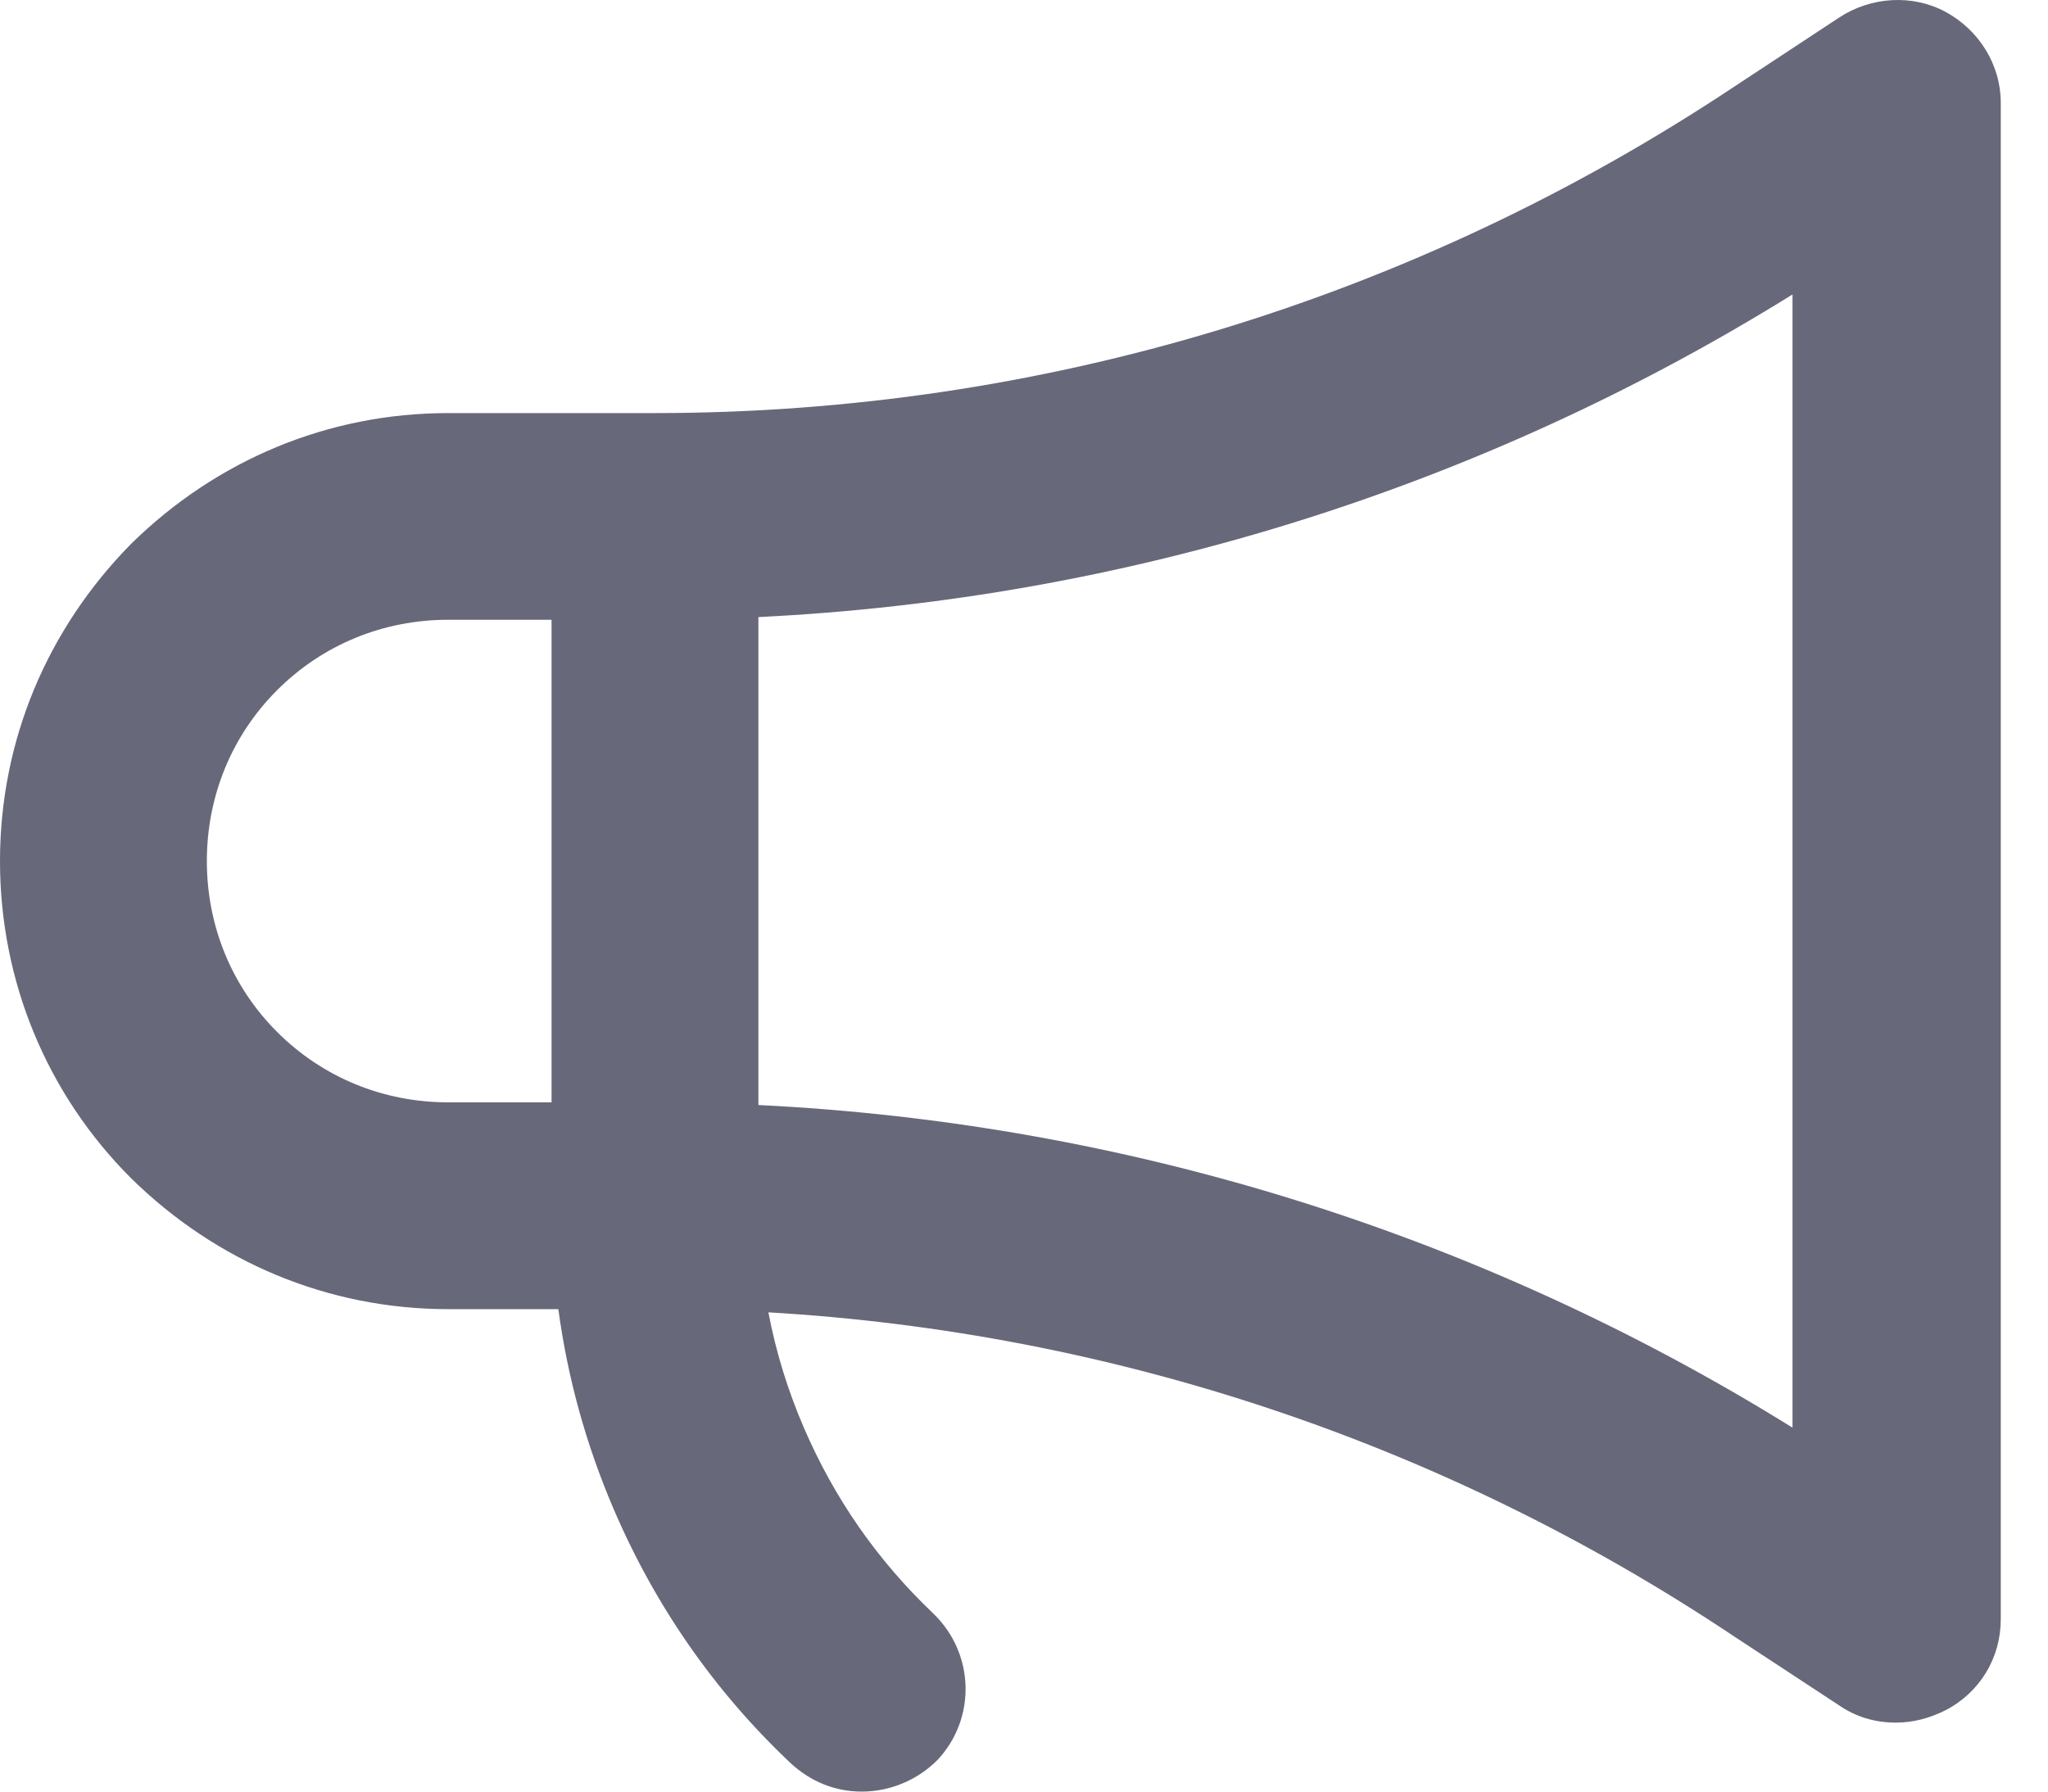 <svg width="16" height="14" viewBox="0 0 16 14" fill="none" xmlns="http://www.w3.org/2000/svg">
<path fill-rule="evenodd" clip-rule="evenodd" d="M14.812 13.461C14.65 13.461 14.5 13.418 14.36 13.321L13.541 12.783C11.288 11.278 8.694 10.412 6.003 10.255C6.062 10.564 6.154 10.864 6.28 11.156C6.517 11.706 6.851 12.19 7.293 12.61C7.616 12.923 7.627 13.429 7.325 13.752C7.164 13.914 6.948 14 6.733 14C6.528 14 6.334 13.925 6.173 13.774C5.58 13.214 5.117 12.546 4.794 11.792C4.578 11.288 4.434 10.765 4.362 10.23H3.501C2.564 10.23 1.691 9.863 1.023 9.206C0.366 8.549 0 7.666 0 6.729C0 5.791 0.366 4.919 1.023 4.251C1.691 3.594 2.564 3.228 3.501 3.228L5.117 3.228H5.118C8.134 3.227 11.042 2.344 13.552 0.675L14.37 0.136C14.618 -0.026 14.941 -0.047 15.2 0.093C15.458 0.233 15.631 0.502 15.631 0.804V12.653C15.631 12.955 15.469 13.224 15.2 13.364C15.071 13.429 14.941 13.461 14.812 13.461ZM14.004 11.156C11.559 9.637 8.79 8.775 5.925 8.635V4.822C8.79 4.682 11.559 3.82 14.004 2.301V11.156ZM3.501 4.843H4.309V8.614H3.501C2.995 8.614 2.521 8.42 2.165 8.064C1.81 7.709 1.616 7.235 1.616 6.729C1.616 6.222 1.81 5.748 2.165 5.393C2.521 5.037 2.995 4.843 3.501 4.843Z" fill="#676879"/>
</svg>
